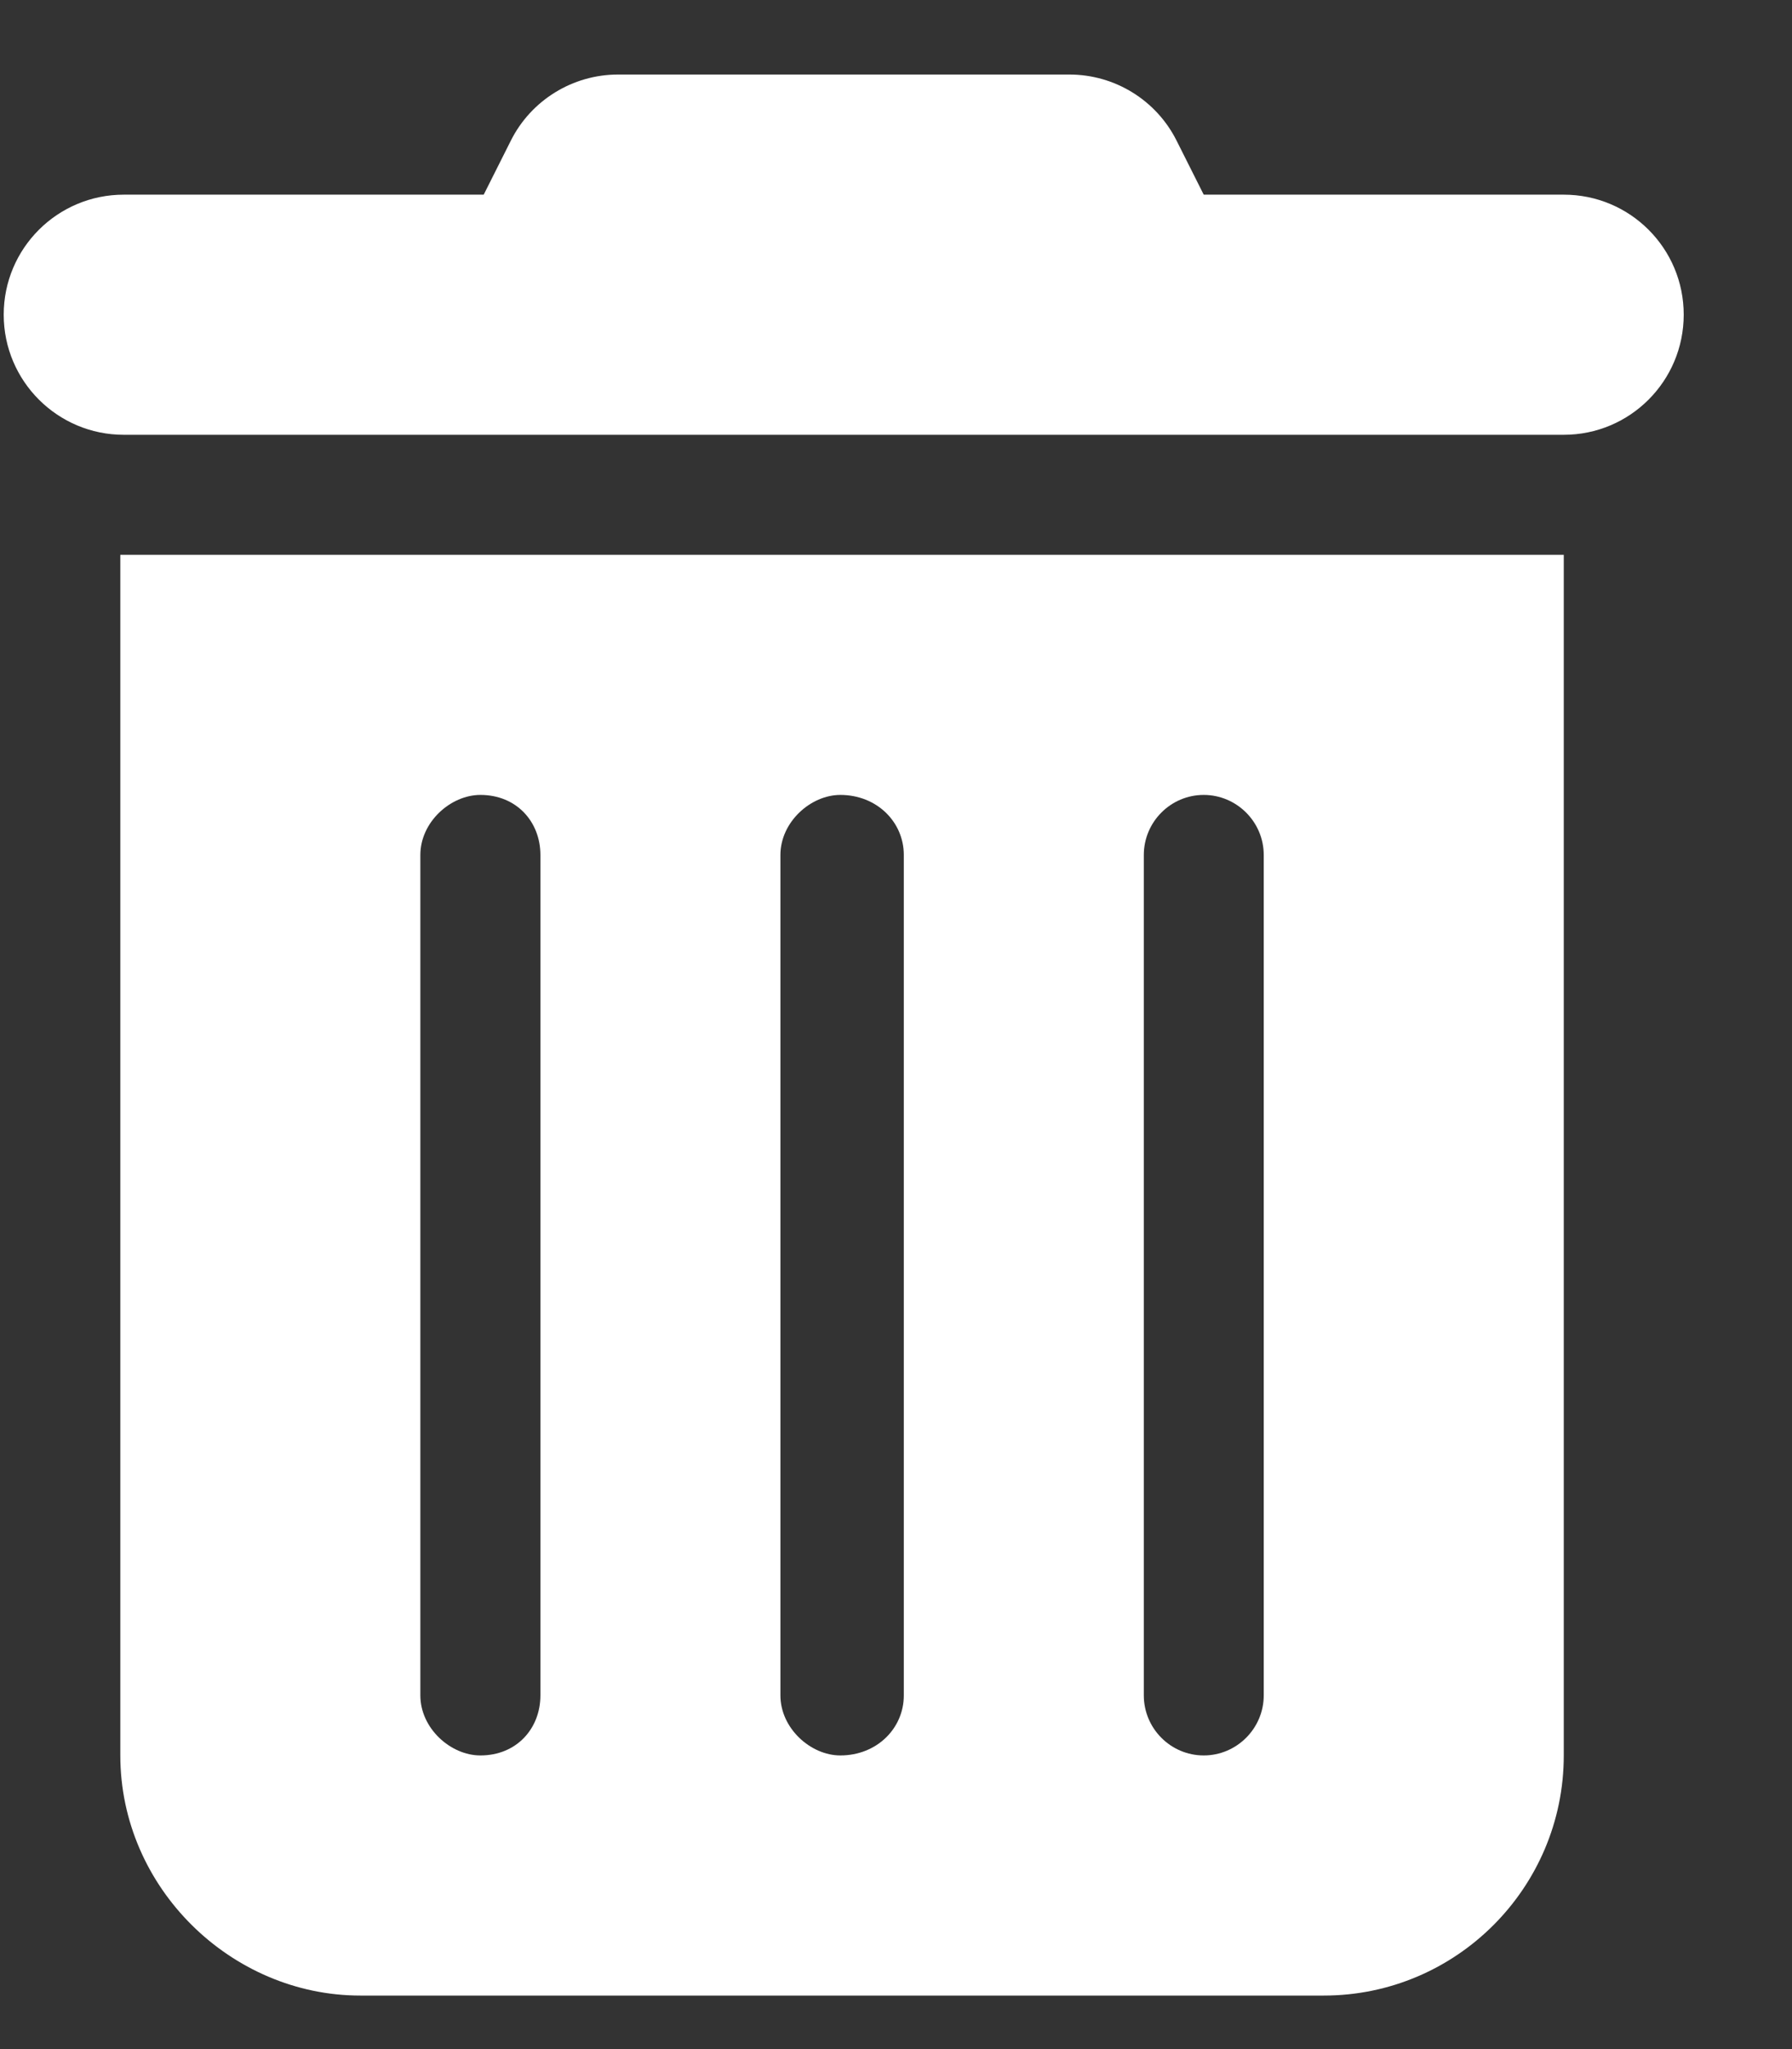 <svg width="14" height="16" viewBox="0 0 14 16" fill="none" xmlns="http://www.w3.org/2000/svg">
<rect x="0" y="0" width="14" height="16" fill="#333333" stroke="none"/>
<g id="trash-can-solid" clip-path="url(#clip0_1_9489)">
<path id="Vector" d="M3.99 1.1C4.148 0.783 4.474 0.582 4.828 0.582H8.355C8.71 0.582 9.035 0.783 9.193 1.1L9.404 1.52H12.217C12.735 1.52 13.154 1.939 13.154 2.457C13.154 2.975 12.735 3.395 12.217 3.395H0.967C0.449 3.395 0.029 2.975 0.029 2.457C0.029 1.939 0.449 1.52 0.967 1.52H3.779L3.99 1.1ZM0.94 4.332H12.217V13.707C12.217 14.741 11.376 15.582 10.342 15.582H2.815C1.806 15.582 0.94 14.741 0.94 13.707V4.332ZM3.284 6.676V13.238C3.284 13.496 3.521 13.707 3.753 13.707C4.037 13.707 4.222 13.496 4.222 13.238V6.676C4.222 6.418 4.037 6.207 3.753 6.207C3.521 6.207 3.284 6.418 3.284 6.676ZM6.097 6.676V13.238C6.097 13.496 6.334 13.707 6.565 13.707C6.85 13.707 7.061 13.496 7.061 13.238V6.676C7.061 6.418 6.85 6.207 6.565 6.207C6.334 6.207 6.097 6.418 6.097 6.676ZM8.936 6.676V13.238C8.936 13.496 9.146 13.707 9.404 13.707C9.662 13.707 9.873 13.496 9.873 13.238V6.676C9.873 6.418 9.662 6.207 9.404 6.207C9.146 6.207 8.936 6.418 8.936 6.676Z" fill="white"/>
</g>
<defs>
<clipPath id="clip0_1_9489">
<rect width="13.125" height="15" fill="white" transform="translate(0.029 0.582)"/>
</clipPath>
</defs>
</svg>

